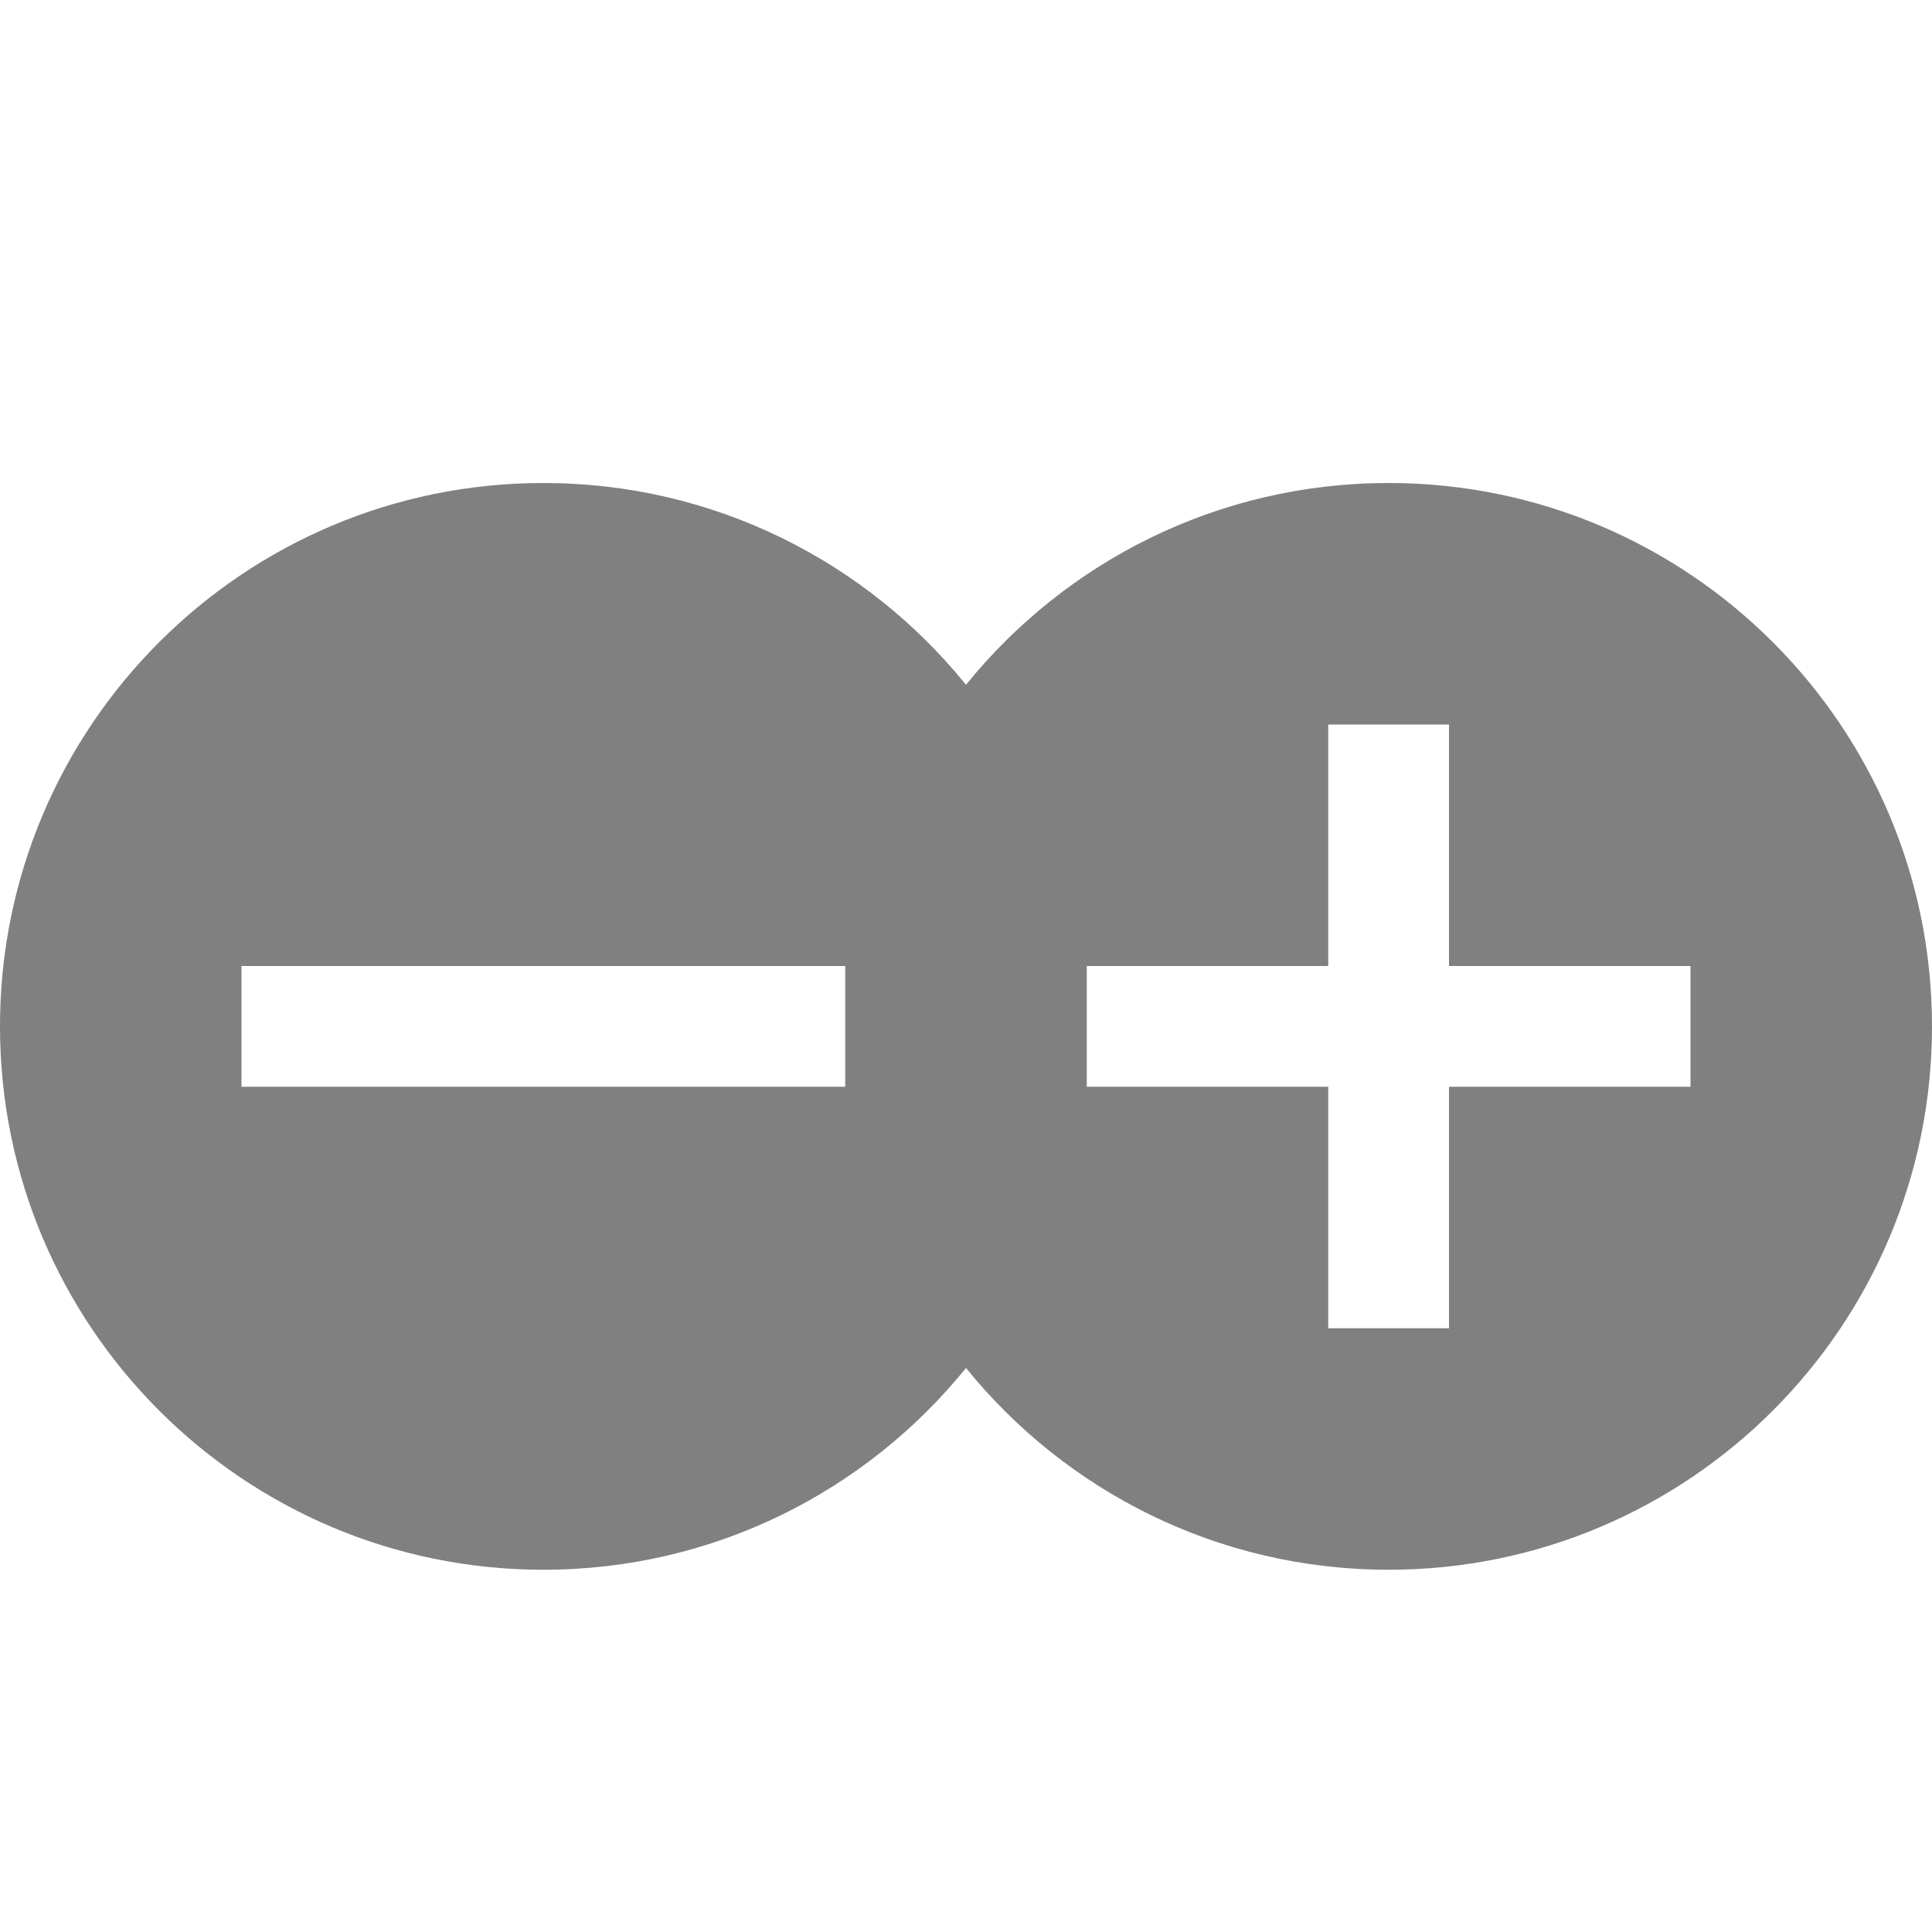 <?xml version="1.0" encoding="utf-8"?>
<svg width="16" height="16" viewBox="0 0 16 16" fill="gray" xmlns="http://www.w3.org/2000/svg">
<path d="M4.5 0C2.015 0 0 2.015 0 4.5C0 6.985 2.015 9 4.5 9C5.914 9 7.175 8.348 8 7.329C8.825 8.348 10.086 9 11.5 9C13.985 9 16 6.985 16 4.5C16 2.015 13.985 0 11.5 0C10.086 0 8.825 0.652 8 1.671C7.175 0.652 5.914 0 4.5 0L4.5 0ZM9 5L9 4L11 4L11 2L12 2L12 4L14 4L14 5L12 5L12 7L11 7L11 5L9 5L9 5ZM7 4L7 5L2 5L2 4L7 4L7 4Z" transform="translate(0 4)"/>
</svg>